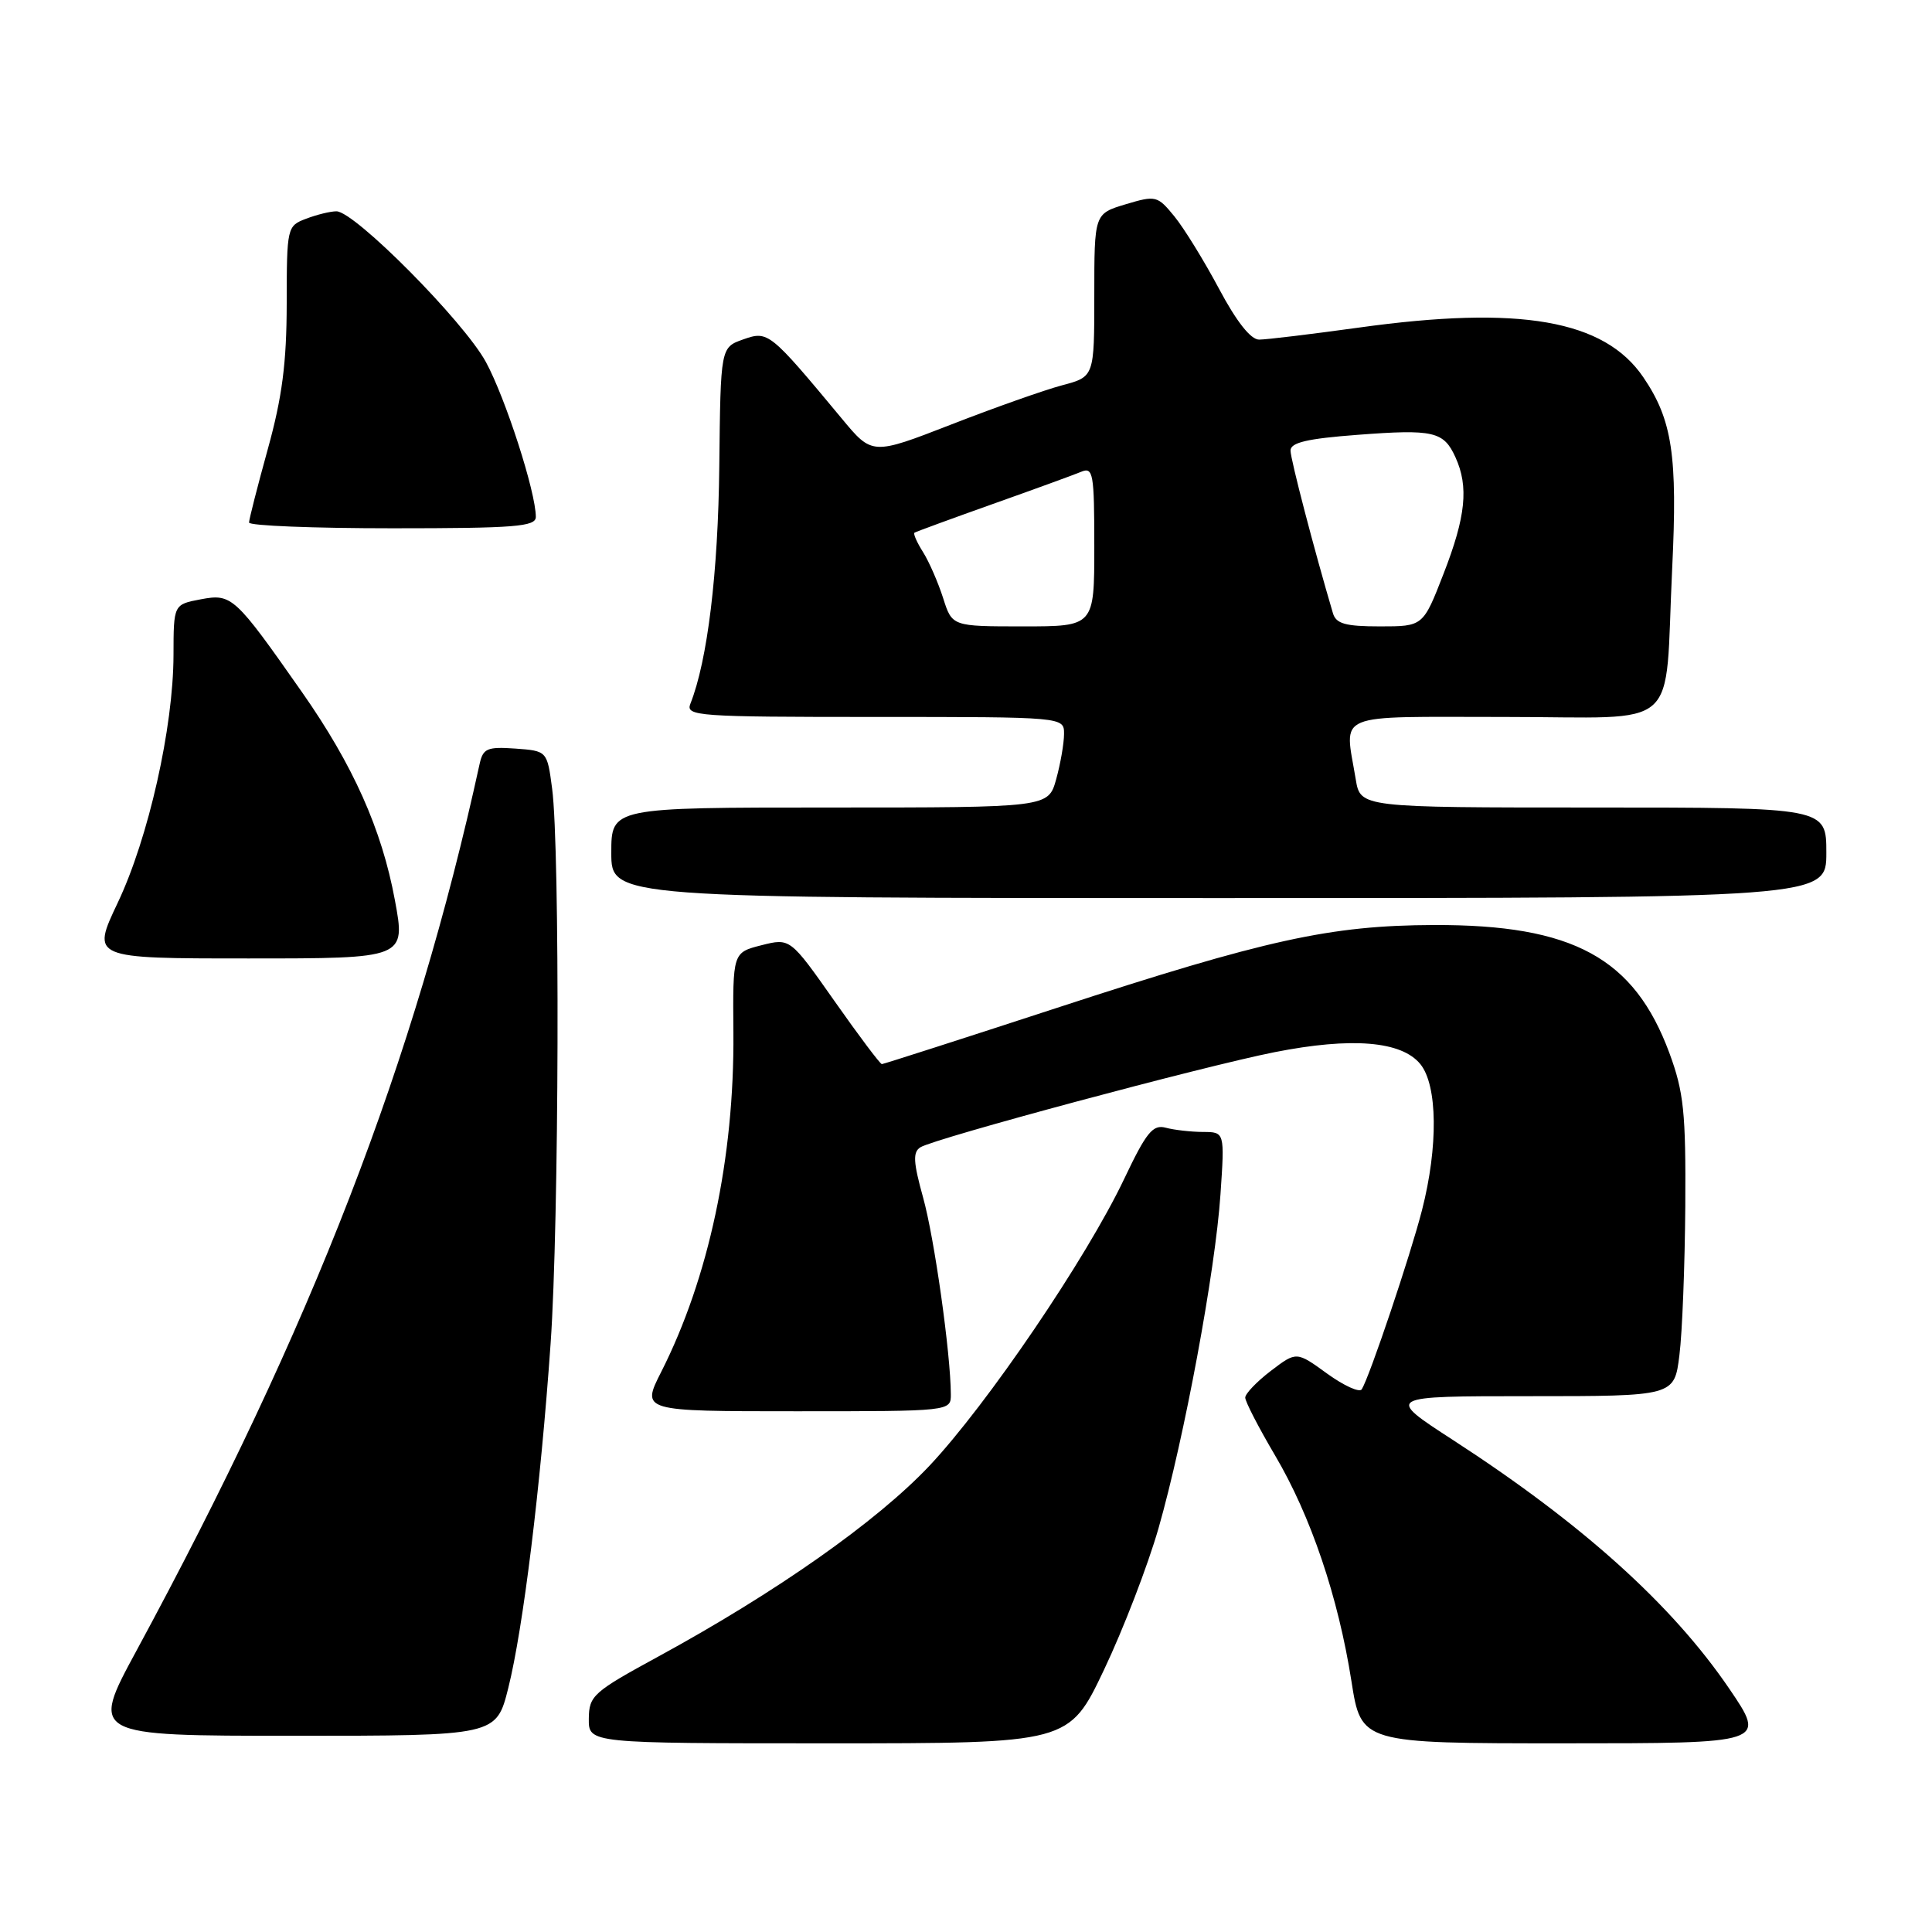 <?xml version="1.0" encoding="UTF-8" standalone="no"?>
<!DOCTYPE svg PUBLIC "-//W3C//DTD SVG 1.1//EN" "http://www.w3.org/Graphics/SVG/1.1/DTD/svg11.dtd" >
<svg xmlns="http://www.w3.org/2000/svg" xmlns:xlink="http://www.w3.org/1999/xlink" version="1.1" viewBox="0 0 256 256">
 <g >
 <path fill="currentColor"
d=" M 146.29 221.25 C 148.84 215.89 152.09 207.45 153.51 202.50 C 156.93 190.52 161.03 168.47 161.72 158.25 C 162.28 150.00 162.28 150.00 159.39 149.99 C 157.80 149.98 155.59 149.73 154.47 149.43 C 152.76 148.97 151.90 150.02 148.97 156.19 C 143.97 166.72 130.80 186.11 123.14 194.24 C 116.17 201.62 102.86 210.98 87.23 219.50 C 78.58 224.21 78.05 224.69 78.02 227.75 C 78.00 231.00 78.00 231.00 109.83 231.00 C 141.65 231.00 141.65 231.00 146.29 221.25 Z  M 229.13 223.75 C 221.54 212.61 209.65 201.91 192.53 190.81 C 183.56 185.00 183.56 185.00 202.71 185.00 C 221.86 185.00 221.86 185.00 222.53 179.57 C 222.91 176.59 223.25 167.70 223.31 159.82 C 223.39 147.40 223.11 144.71 221.21 139.55 C 216.54 126.92 208.45 122.51 190.00 122.57 C 176.28 122.62 167.79 124.48 140.07 133.54 C 127.52 137.64 117.06 141.00 116.85 141.00 C 116.63 141.00 113.80 137.24 110.57 132.64 C 104.70 124.29 104.70 124.29 100.89 125.25 C 97.09 126.22 97.09 126.22 97.18 136.86 C 97.31 153.38 93.91 169.35 87.62 181.77 C 84.97 187.00 84.97 187.00 105.48 187.00 C 126.00 187.00 126.00 187.00 125.99 184.75 C 125.97 179.37 123.81 164.02 122.31 158.66 C 121.01 153.97 120.94 152.66 121.96 152.02 C 123.90 150.83 159.34 141.31 168.88 139.42 C 179.12 137.40 185.72 137.94 188.21 141.01 C 190.49 143.83 190.58 151.95 188.42 160.36 C 186.88 166.37 181.49 182.39 180.44 184.09 C 180.15 184.56 178.08 183.62 175.85 182.01 C 171.79 179.06 171.79 179.06 168.39 181.65 C 166.53 183.07 165.00 184.67 165.00 185.19 C 165.00 185.72 166.77 189.15 168.94 192.83 C 173.69 200.87 177.32 211.60 179.07 222.75 C 180.36 231.00 180.36 231.00 207.21 231.00 C 234.06 231.00 234.06 231.00 229.13 223.75 Z  M 67.35 223.67 C 69.32 215.80 71.63 197.03 72.96 178.00 C 74.08 162.07 74.21 112.44 73.16 104.50 C 72.50 99.50 72.50 99.50 68.28 99.19 C 64.57 98.93 64.01 99.17 63.56 101.19 C 54.90 140.78 41.42 175.62 18.07 218.75 C 11.98 230.00 11.98 230.00 38.87 230.00 C 65.76 230.00 65.76 230.00 67.35 223.67 Z  M 52.32 119.25 C 50.59 109.89 46.78 101.37 40.02 91.72 C 31.11 79.00 30.72 78.64 26.61 79.41 C 23.00 80.09 23.00 80.09 22.99 86.80 C 22.97 96.40 19.67 111.05 15.60 119.62 C 12.10 127.00 12.10 127.00 32.93 127.00 C 53.76 127.00 53.76 127.00 52.32 119.25 Z  M 242.00 113.00 C 242.00 107.00 242.00 107.00 211.13 107.00 C 180.26 107.00 180.26 107.00 179.64 103.25 C 178.16 94.26 176.38 95.00 199.38 95.00 C 223.17 95.00 220.51 97.36 221.57 75.38 C 222.30 60.34 221.59 55.64 217.75 49.99 C 212.59 42.39 201.40 40.44 180.04 43.41 C 173.74 44.28 167.80 45.00 166.84 45.00 C 165.72 45.00 163.84 42.61 161.52 38.25 C 159.54 34.54 156.88 30.22 155.61 28.67 C 153.37 25.93 153.15 25.87 149.15 27.07 C 145.00 28.32 145.00 28.32 145.00 39.12 C 145.00 49.92 145.00 49.92 140.75 51.05 C 138.41 51.67 131.79 54.01 126.04 56.25 C 115.57 60.32 115.57 60.32 111.54 55.46 C 101.98 43.96 101.79 43.81 98.49 44.97 C 95.48 46.03 95.48 46.03 95.31 61.76 C 95.16 75.90 93.75 87.53 91.48 93.25 C 90.83 94.89 92.38 95.00 115.89 95.00 C 141.00 95.00 141.00 95.00 140.99 97.25 C 140.99 98.49 140.52 101.19 139.95 103.25 C 138.91 107.00 138.91 107.00 109.95 107.00 C 81.00 107.00 81.00 107.00 81.00 113.00 C 81.00 119.00 81.00 119.00 161.50 119.00 C 242.00 119.00 242.00 119.00 242.00 113.00 Z  M 71.00 68.49 C 71.00 65.20 66.98 52.74 64.38 47.96 C 61.45 42.58 46.99 28.00 44.58 28.00 C 43.78 28.00 41.98 28.44 40.57 28.98 C 38.04 29.93 38.00 30.12 37.99 40.23 C 37.98 48.07 37.39 52.63 35.49 59.49 C 34.12 64.44 33.00 68.83 33.00 69.24 C 33.00 69.66 41.55 70.00 52.00 70.00 C 68.29 70.00 71.00 69.78 71.00 68.49 Z  M 124.97 79.25 C 124.31 77.19 123.12 74.45 122.31 73.16 C 121.50 71.88 120.99 70.72 121.17 70.59 C 121.35 70.46 126.00 68.76 131.50 66.80 C 137.00 64.85 142.29 62.92 143.25 62.52 C 144.85 61.85 145.00 62.68 145.00 72.39 C 145.00 83.00 145.00 83.00 135.58 83.00 C 126.16 83.00 126.16 83.00 124.97 79.25 Z  M 176.62 81.25 C 174.14 72.87 171.00 60.84 171.00 59.70 C 171.00 58.64 173.22 58.12 179.85 57.62 C 189.97 56.85 191.30 57.16 192.86 60.60 C 194.63 64.49 194.23 68.45 191.28 76.02 C 188.57 83.00 188.57 83.00 182.85 83.00 C 178.27 83.00 177.03 82.65 176.62 81.25 Z "/>
</g>
</svg>